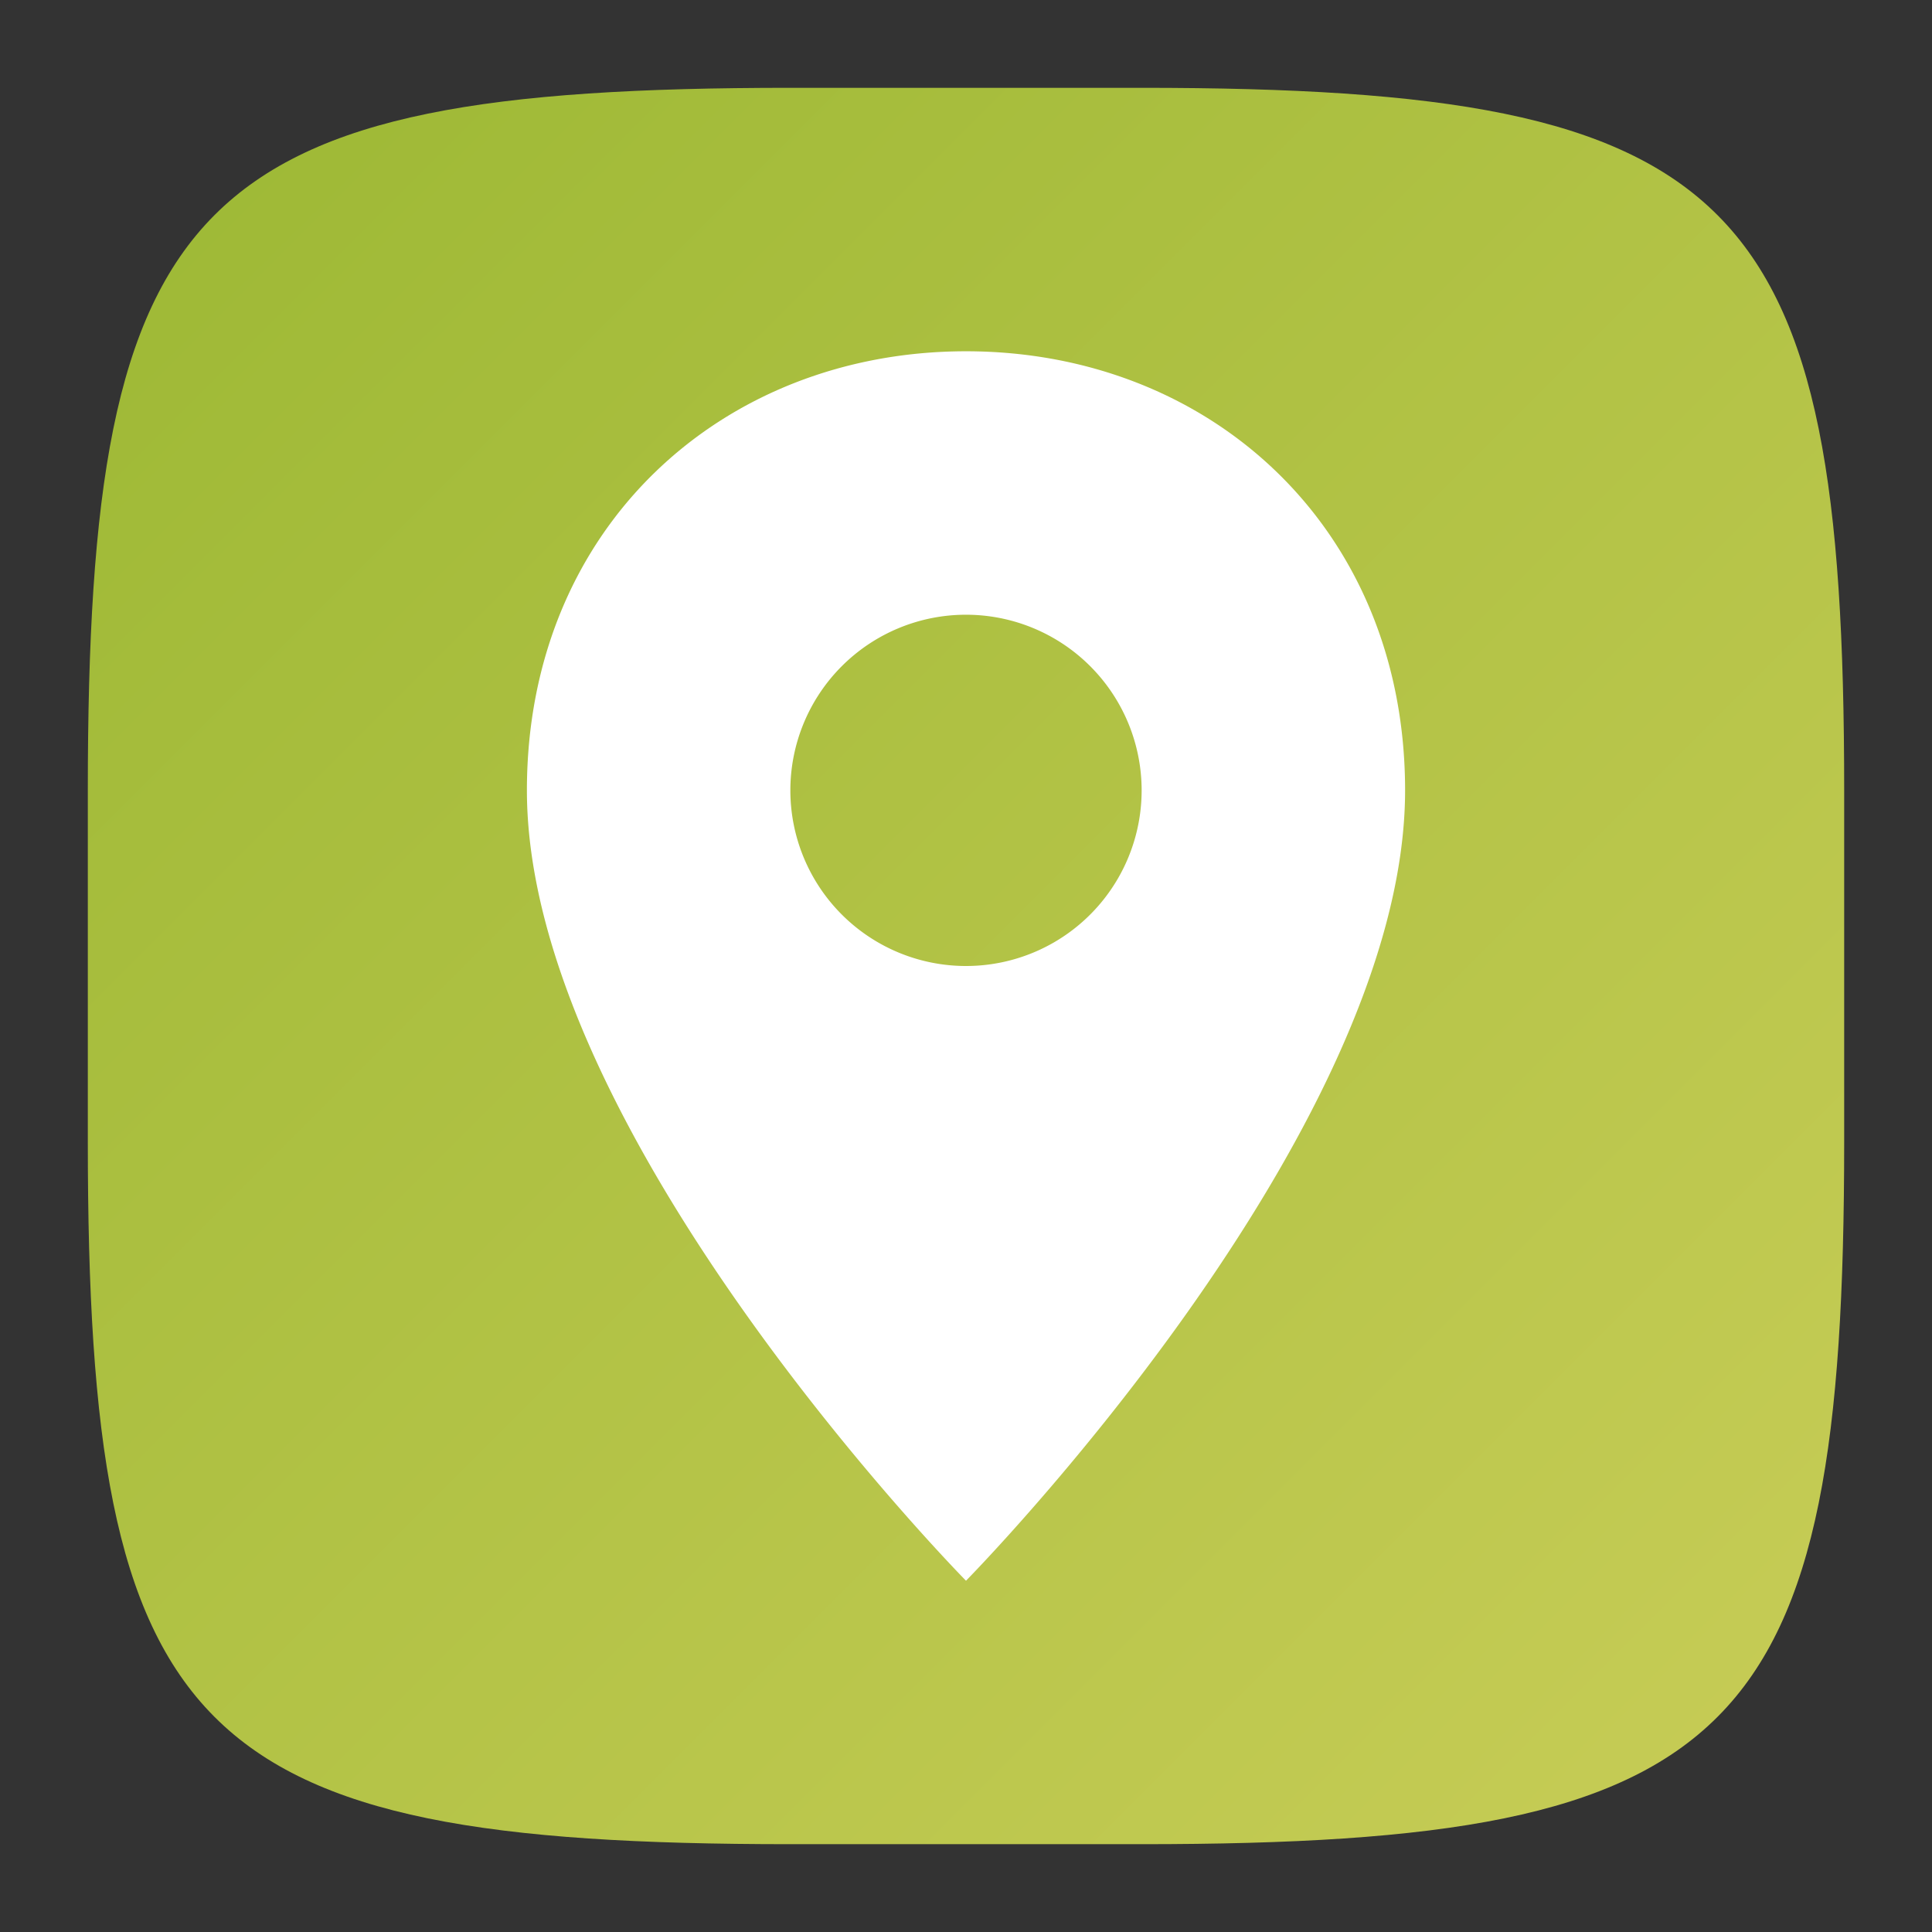 <?xml version="1.0" encoding="UTF-8" standalone="no"?>
<!-- Created with Inkscape (http://www.inkscape.org/) -->

<svg
   width="22"
   height="22"
   viewBox="0 0 22 22"
   version="1.1"
   id="svg5"
   inkscape:version="1.2.1 (9c6d41e410, 2022-07-14)"
   sodipodi:docname="maps-app.svg"
   xmlns:inkscape="http://www.inkscape.org/namespaces/inkscape"
   xmlns:sodipodi="http://sodipodi.sourceforge.net/DTD/sodipodi-0.dtd"
   xmlns:xlink="http://www.w3.org/1999/xlink"
   xmlns="http://www.w3.org/2000/svg"
   xmlns:svg="http://www.w3.org/2000/svg">
  <rect x="0" y="0" width="22" height="22" fill="#333333" stroke="none"/>
  <sodipodi:namedview
     id="namedview7"
     pagecolor="#ffffff"
     bordercolor="#000000"
     borderopacity="0.25"
     inkscape:showpageshadow="2"
     inkscape:pageopacity="0.0"
     inkscape:pagecheckerboard="0"
     inkscape:deskcolor="#d1d1d1"
     inkscape:document-units="px"
     showgrid="false"
     inkscape:zoom="37.636364"
     inkscape:cx="11"
     inkscape:cy="11"
     inkscape:window-width="1920"
     inkscape:window-height="1008"
     inkscape:window-x="0"
     inkscape:window-y="0"
     inkscape:window-maximized="1"
     inkscape:current-layer="svg5"
     showguides="true" />
  <defs
     id="defs2">
    <linearGradient
       inkscape:collect="always"
       xlink:href="#linearGradient1138"
       id="linearGradient3500"
       x1="2"
       y1="2"
       x2="28.667"
       y2="28.667"
       gradientUnits="userSpaceOnUse"
       gradientTransform="matrix(0.75,0,0,0.75,-0.5,-0.5)" />
    <linearGradient
       inkscape:collect="always"
       id="linearGradient1138">
      <stop
         style="stop-color:#9cb834;stop-opacity:1;"
         offset="0"
         id="stop1134" />
      <stop
         style="stop-color:#c8cd57;stop-opacity:1;"
         offset="1"
         id="stop1136" />
    </linearGradient>
  </defs>
  <path
     id="path530"
     style="fill:url(#linearGradient3500);fill-opacity:1.0;stroke-width:0.75;stroke-linecap:round;stroke-linejoin:round"
     d="M 9,1 C 2.174,1 1,2.205 1,9 v 4 c 0,6.795 1.174,8 8,8 h 4 c 6.826,0 8,-1.205 8,-8 V 9 C 21,2.205 19.826,1 13,1 Z"
     sodipodi:nodetypes="sssssssss" />
  <path
     id="path5493"
     style="fill:#ffffff;fill-opacity:1;stroke:none;stroke-width:0.945;stroke-linecap:round;stroke-linejoin:round;stroke-miterlimit:10"
     d="M 11 4 C 8.227 4 6 6.004 6 9 C 6 12.929 11 18 11 18 C 11 18 16 12.929 16 9 C 16 6.004 13.773 4 11 4 z M 11 7 A 2 2 0 0 1 13 9 A 2 2 0 0 1 11 11 A 2 2 0 0 1 9 9 A 2 2 0 0 1 11 7 z " />
</svg>

